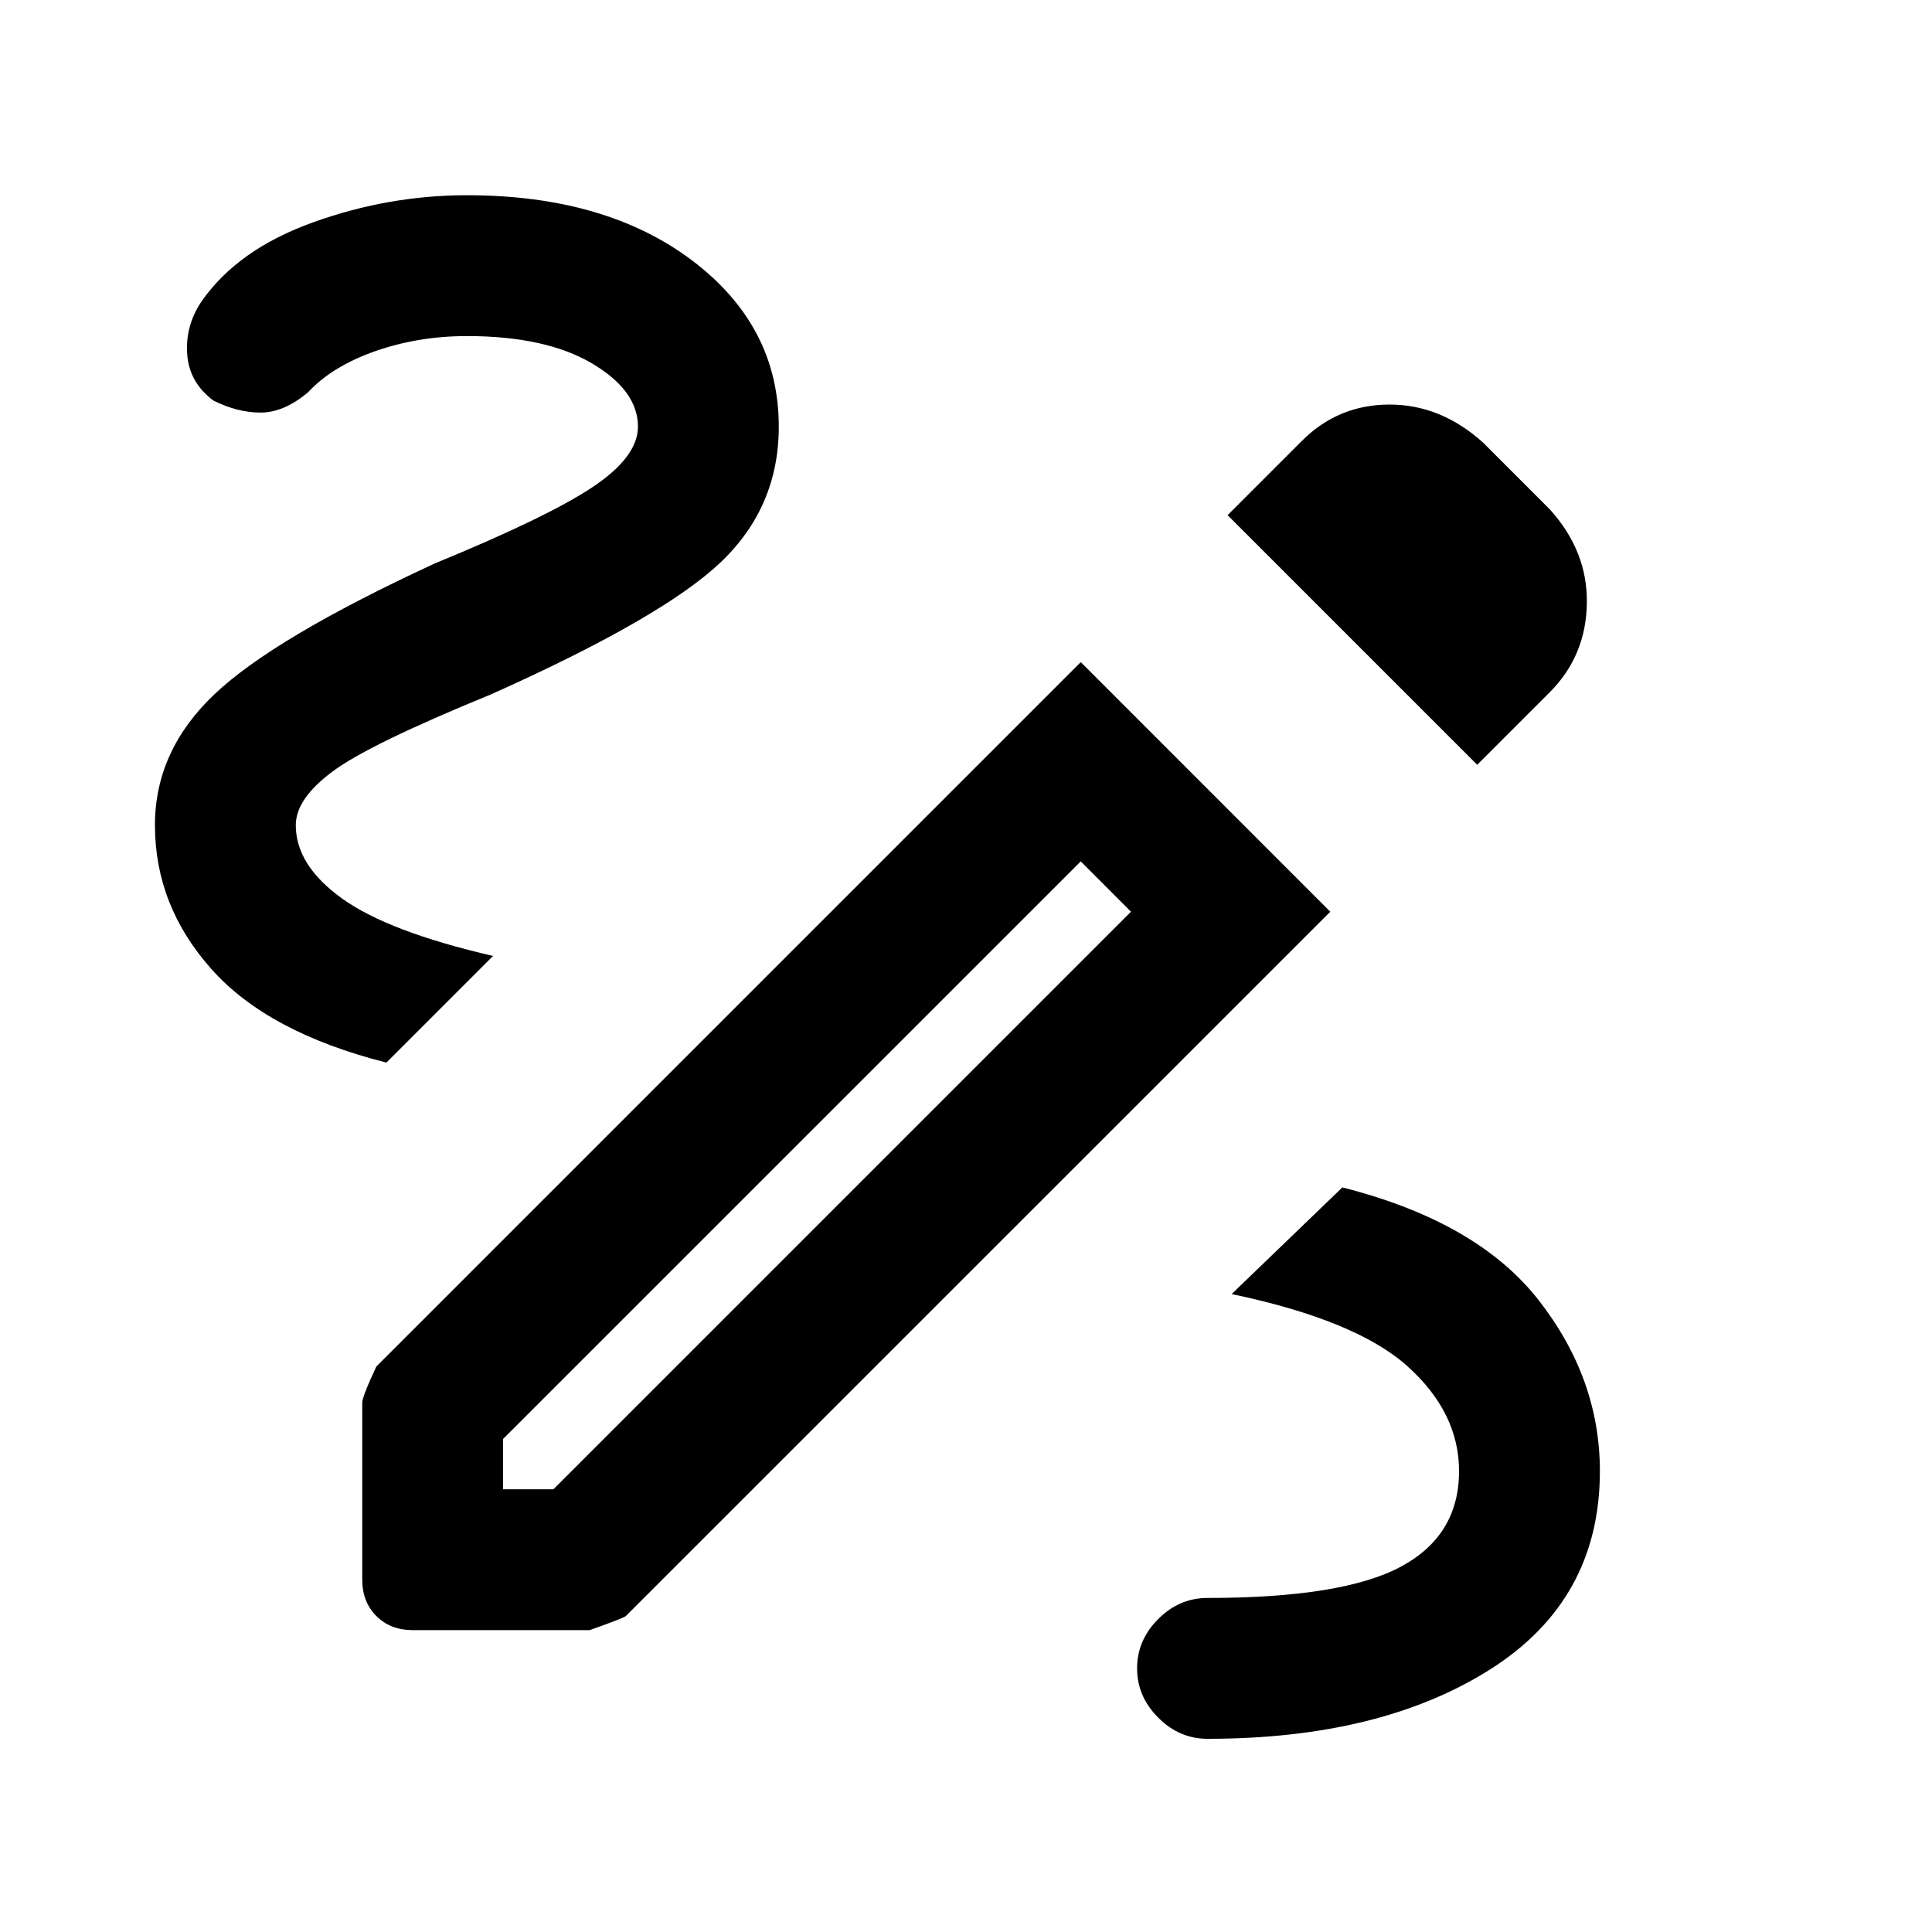 <svg xmlns="http://www.w3.org/2000/svg" height="20" width="20"><path d="M12.5 18Q12.208 18 11.99 17.781Q11.771 17.562 11.771 17.271Q11.771 16.979 11.99 16.76Q12.208 16.542 12.5 16.542Q13.896 16.542 14.5 16.219Q15.104 15.896 15.104 15.229Q15.104 14.625 14.573 14.146Q14.042 13.667 12.75 13.396L13.896 12.292Q15.292 12.646 15.927 13.458Q16.562 14.271 16.562 15.229Q16.562 16.562 15.427 17.281Q14.292 18 12.5 18ZM4 11Q2.771 10.688 2.188 10.031Q1.604 9.375 1.604 8.542Q1.604 7.771 2.219 7.188Q2.833 6.604 4.5 5.833Q5.667 5.354 6.135 5.042Q6.604 4.729 6.604 4.417Q6.604 4.042 6.125 3.76Q5.646 3.479 4.833 3.479Q4.333 3.479 3.885 3.635Q3.438 3.792 3.188 4.062Q2.938 4.271 2.698 4.271Q2.458 4.271 2.208 4.146Q1.958 3.958 1.938 3.667Q1.917 3.375 2.083 3.125Q2.458 2.583 3.24 2.302Q4.021 2.021 4.833 2.021Q6.271 2.021 7.167 2.698Q8.062 3.375 8.062 4.417Q8.062 5.25 7.458 5.823Q6.854 6.396 5.083 7.188Q3.812 7.708 3.438 7.99Q3.062 8.271 3.062 8.542Q3.062 8.958 3.542 9.302Q4.021 9.646 5.104 9.896ZM15.292 7.917 12.708 5.333 13.479 4.562Q13.854 4.188 14.385 4.188Q14.917 4.188 15.354 4.583L16.042 5.271Q16.438 5.708 16.427 6.25Q16.417 6.792 16.042 7.167ZM5.208 15.417H5.729L11.708 9.438L11.188 8.917L5.208 14.896ZM4.271 16.875Q4.042 16.875 3.896 16.729Q3.75 16.583 3.75 16.354V14.521Q3.75 14.458 3.896 14.146L11.188 6.854L13.771 9.438L6.479 16.729Q6.458 16.75 6.104 16.875ZM11.188 8.917 11.708 9.438Z"/></svg>
